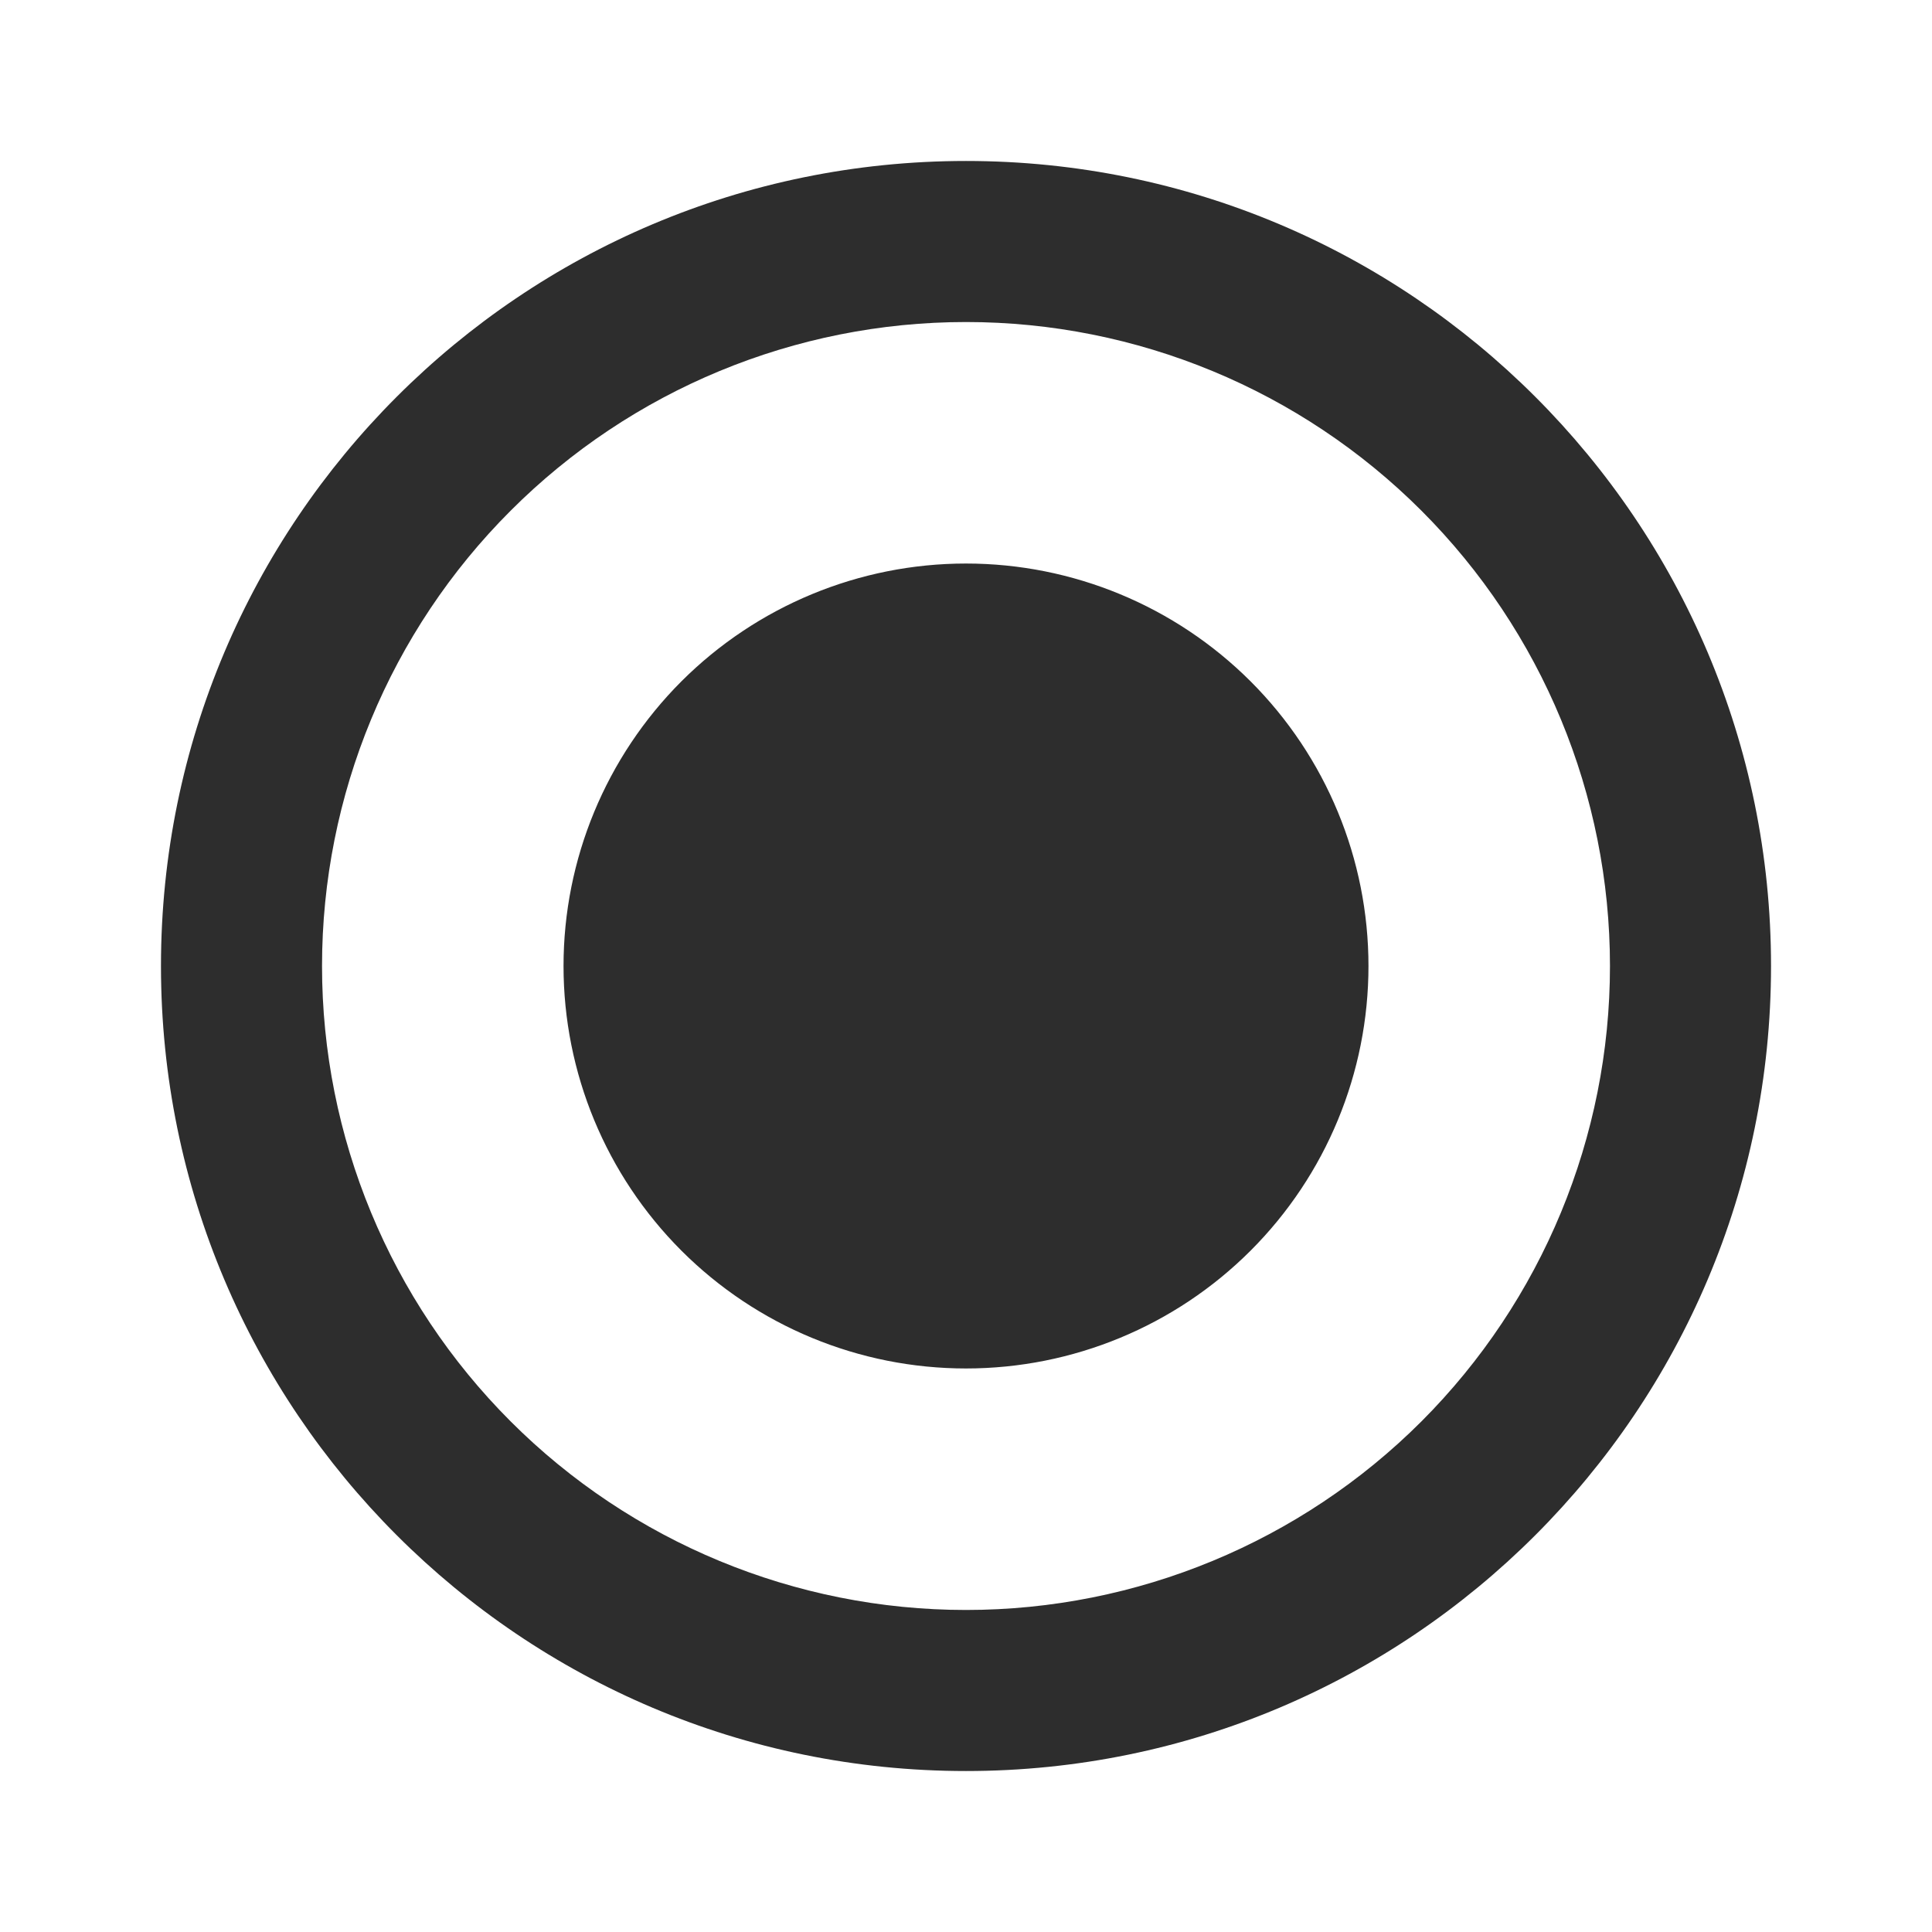 <svg width="22" height="22" viewBox="0 0 22 22" fill="none" xmlns="http://www.w3.org/2000/svg">
<path d="M11 20.167C5.937 20.167 1.833 16.063 1.833 11C1.833 5.937 5.937 1.833 11 1.833C16.063 1.833 20.167 5.937 20.167 11C20.167 16.063 16.063 20.167 11 20.167ZM11 18.333C12.945 18.333 14.81 17.561 16.186 16.186C17.561 14.81 18.333 12.945 18.333 11C18.333 9.055 17.561 7.19 16.186 5.815C14.81 4.439 12.945 3.667 11 3.667C9.055 3.667 7.19 4.439 5.815 5.815C4.439 7.19 3.667 9.055 3.667 11C3.667 12.945 4.439 14.81 5.815 16.186C7.19 17.561 9.055 18.333 11 18.333ZM11 15.583C9.784 15.583 8.619 15.101 7.759 14.241C6.9 13.381 6.417 12.216 6.417 11C6.417 9.784 6.9 8.619 7.759 7.759C8.619 6.9 9.784 6.417 11 6.417C12.216 6.417 13.381 6.9 14.241 7.759C15.101 8.619 15.583 9.784 15.583 11C15.583 12.216 15.101 13.381 14.241 14.241C13.381 15.101 12.216 15.583 11 15.583Z" fill="#2D2D2D"/>
</svg>
